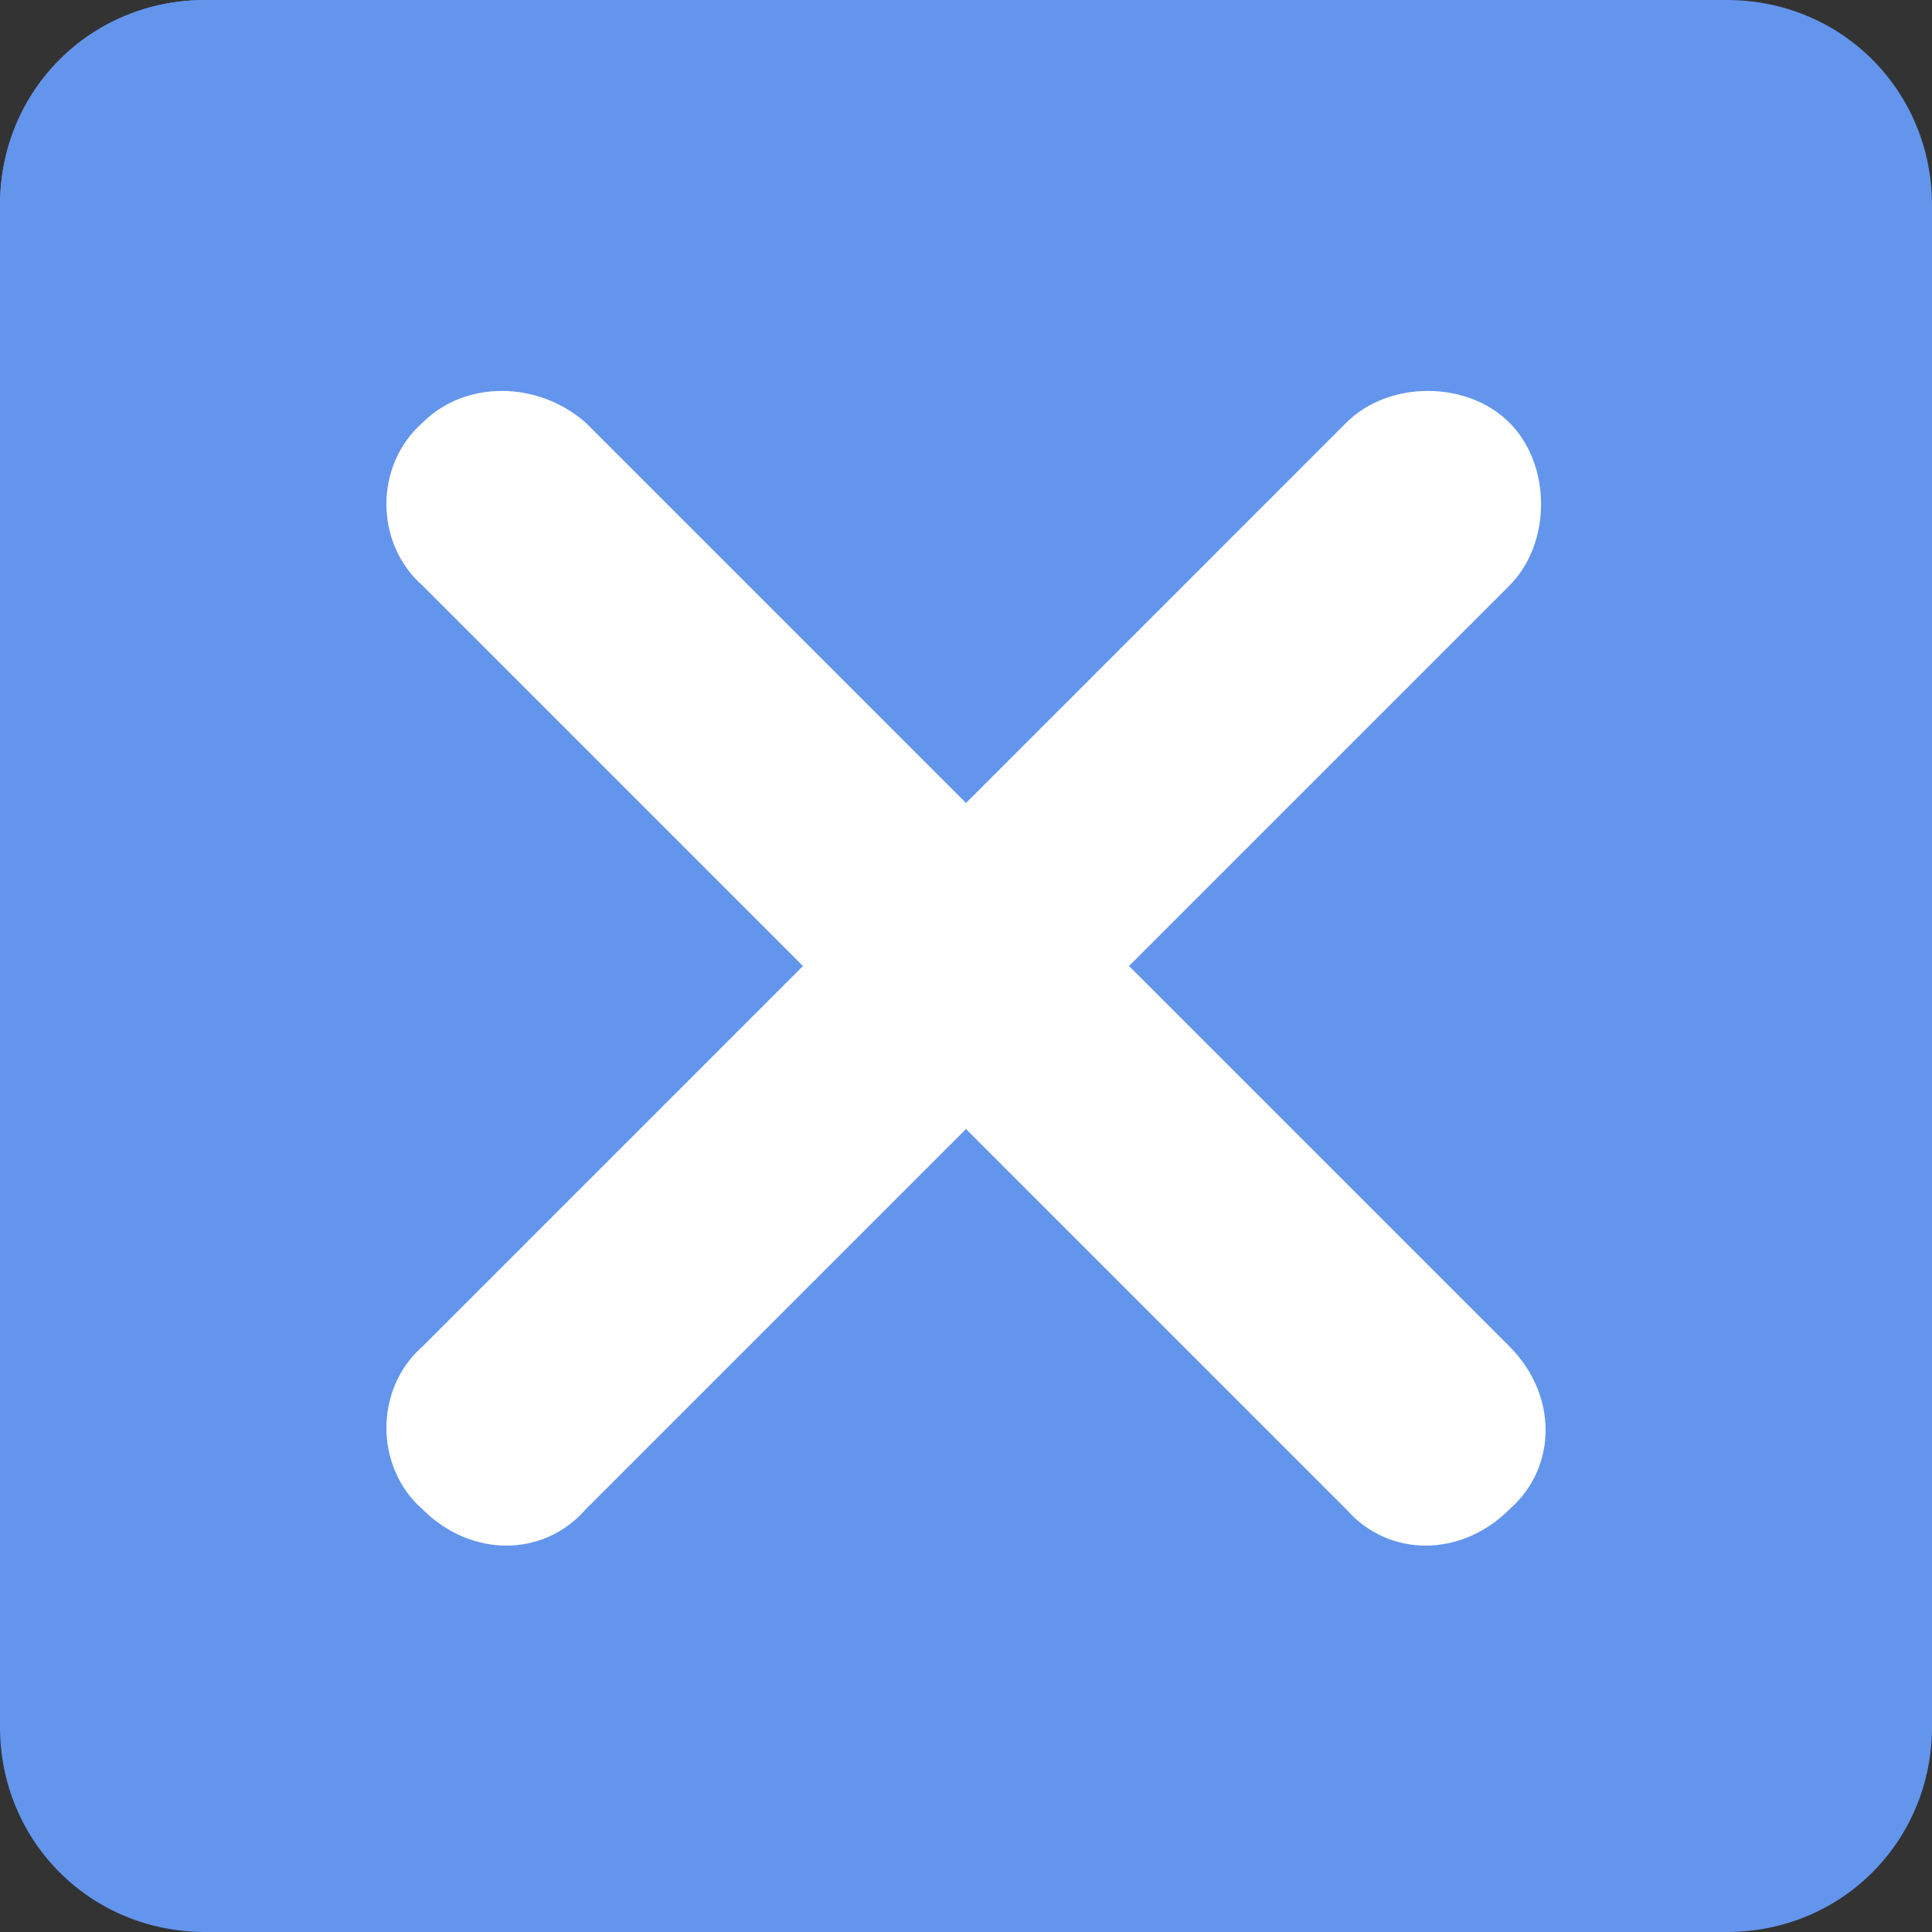 <?xml version="1.0"?>
<svg xmlns="http://www.w3.org/2000/svg" xmlns:xlink="http://www.w3.org/1999/xlink" version="1.1" id="Capa_1" x="0px" y="0px" viewBox="0 0 455.111 455.111" style="enable-background:new 0 0 455.111 455.111;" xml:space="preserve" width="512px" height="512px" class=""><rect x="0" y="0" width="455.111" height="455.111" fill="#333333" stroke="none"/><g><path style="fill:#6495ED" d="M406.756,455.111h-358.4C21.333,455.111,0,433.778,0,406.756v-358.4C0,21.333,21.333,0,48.356,0  h358.4c27.022,0,48.356,21.333,48.356,48.356v358.4C455.111,433.778,433.778,455.111,406.756,455.111z" data-original="#5CA4DA" class="" data-old_color="#5CA4DA"/><path style="fill:#6495ED" d="M366.933,0c-17.067,73.956-61.156,153.6-129.422,221.867C164.978,294.4,78.222,339.911,0,354.133  V48.356C0,21.333,21.333,0,48.356,0H366.933z" data-original="#6DAFE0" class="active-path" data-old_color="#6DAFE0"/><path style="fill:#FFFFFF" d="M355.556,355.556c-11.378,11.378-28.444,11.378-38.4,0l-89.6-89.6l-89.6,89.6  c-9.956,11.378-27.022,11.378-38.4,0c-11.378-9.956-11.378-28.444,0-38.4l89.6-89.6l-89.6-89.6c-11.378-9.956-11.378-28.444,0-38.4  c9.956-9.956,27.022-9.956,38.4,0l89.6,89.6l89.6-89.6c9.956-9.956,28.444-9.956,38.4,0s9.956,28.444,0,38.4l-89.6,89.6l89.6,89.6  C366.933,328.533,366.933,345.6,355.556,355.556z" data-original="#FFFFFF" class="" data-old_color="#FFFFFF"/></g> </svg>
